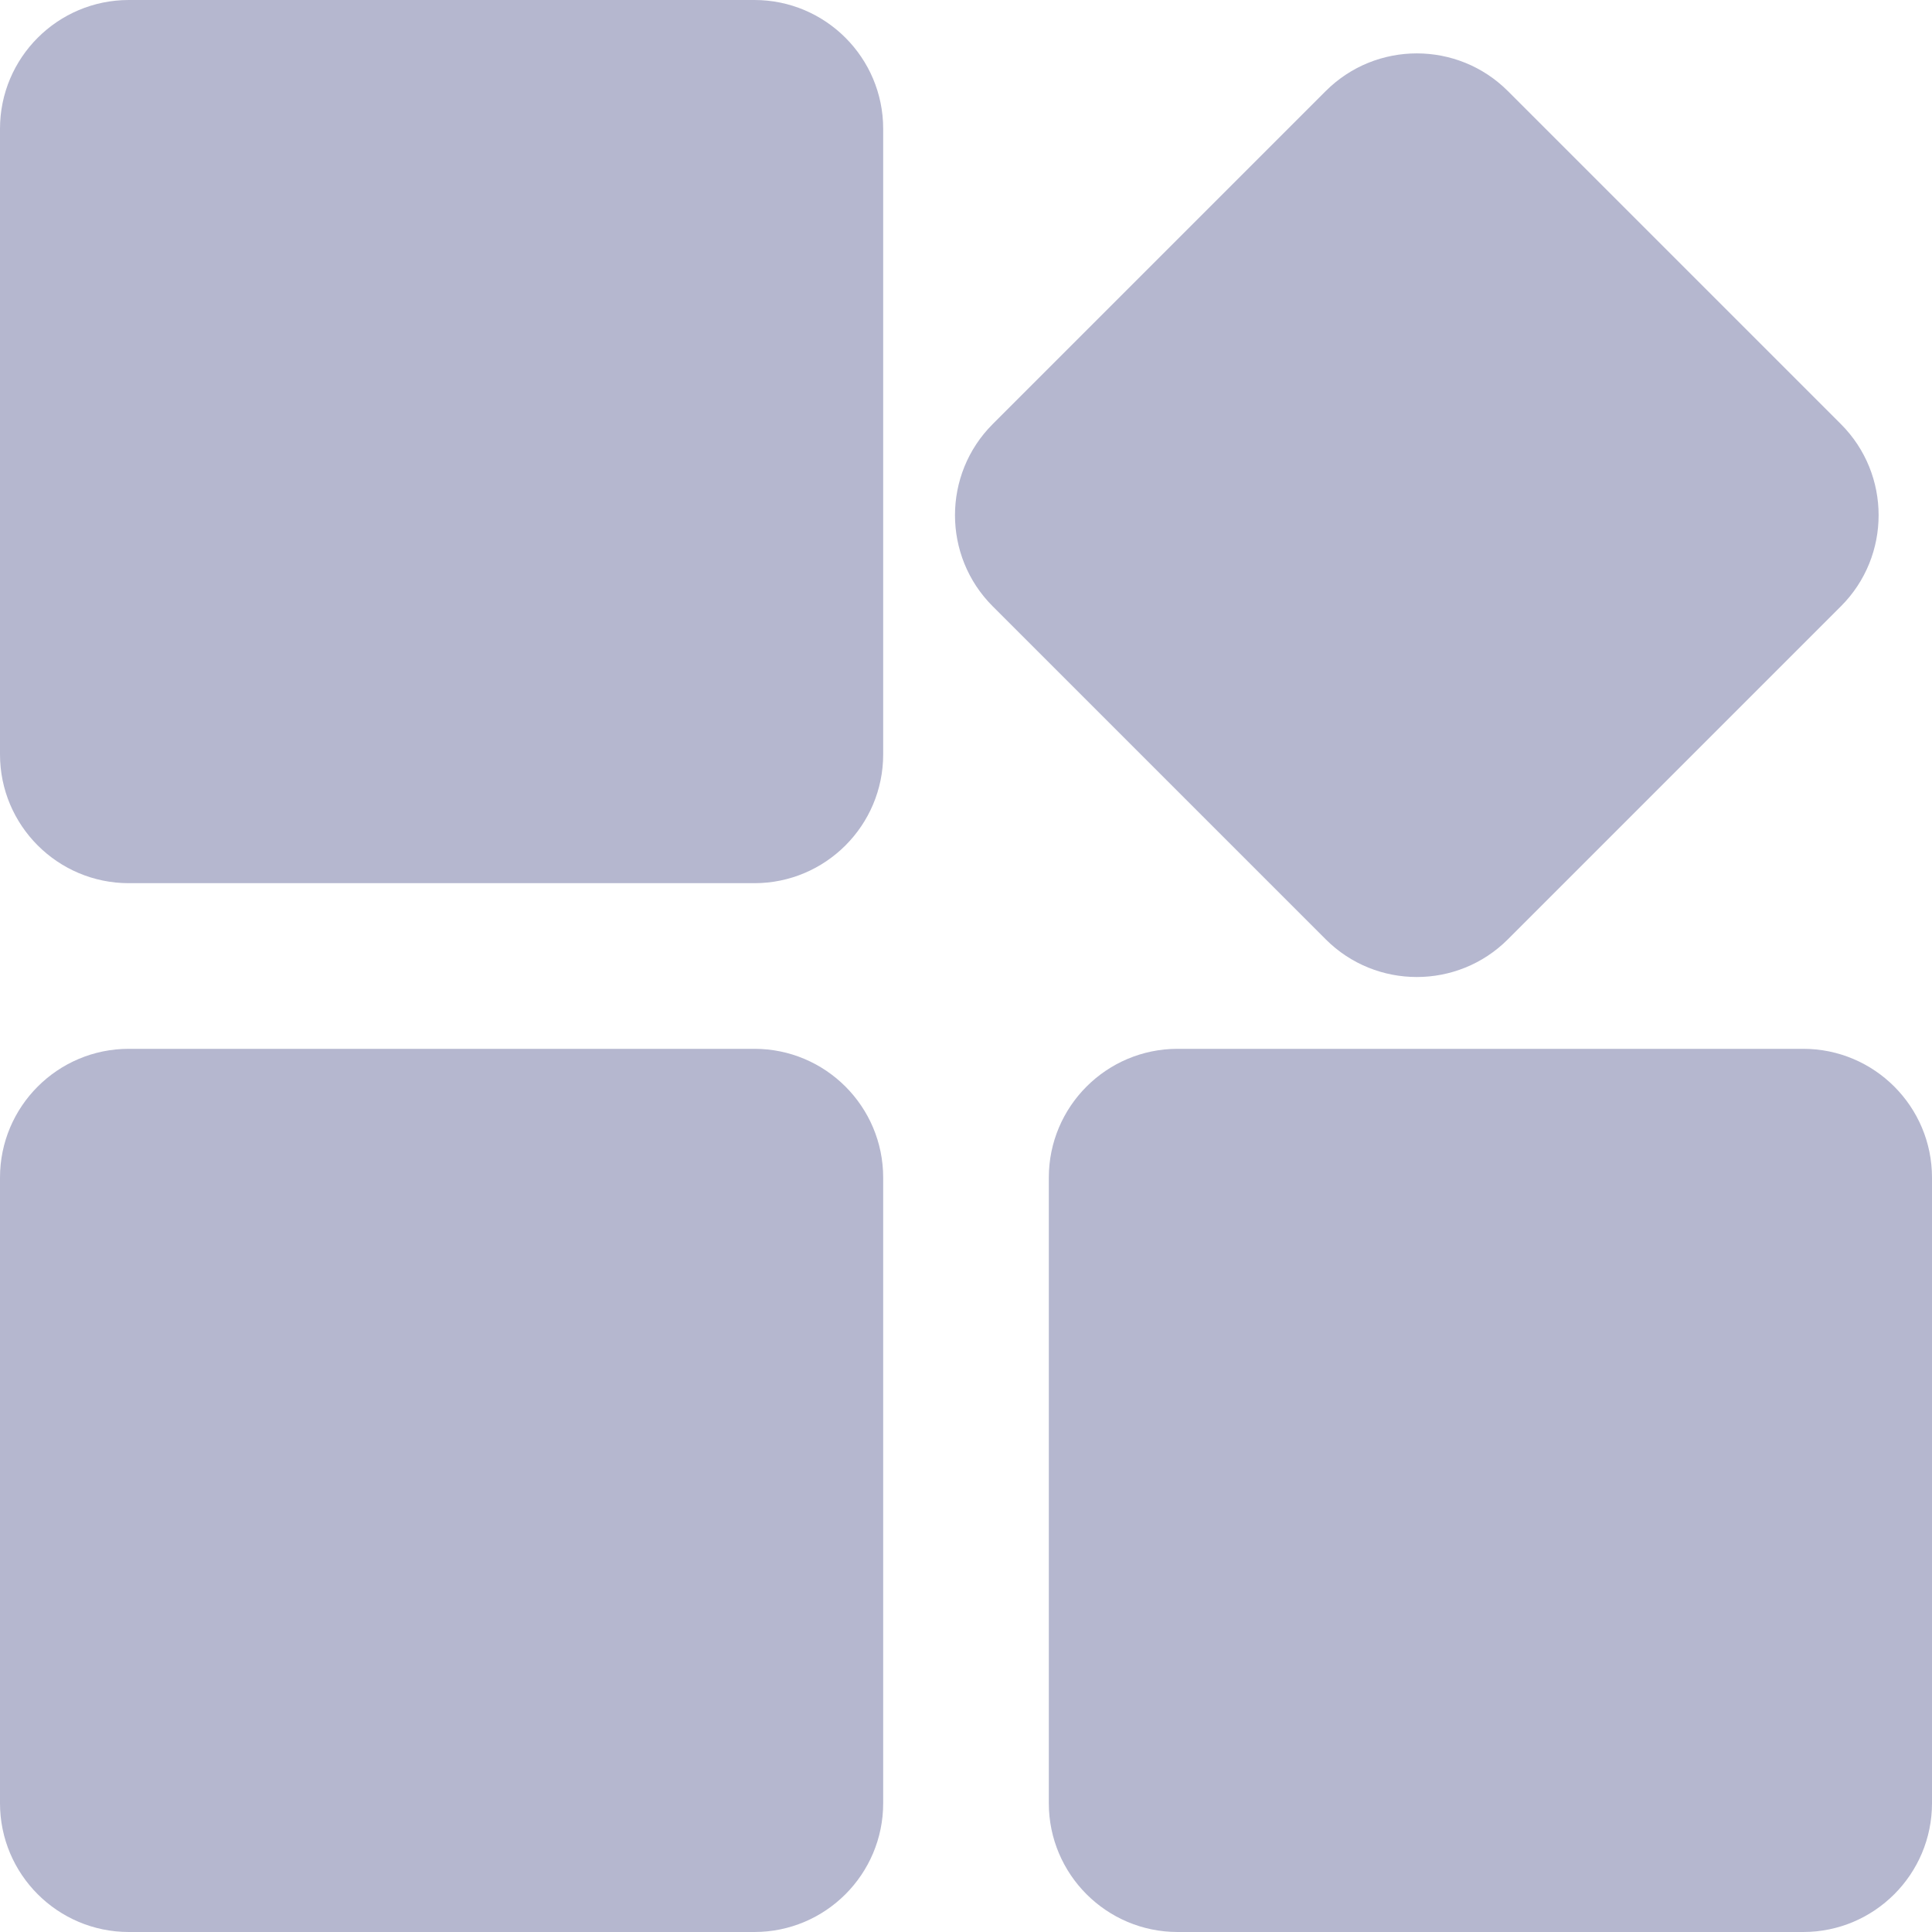 <svg width="15" height="15" viewBox="0 0 15 15" fill="none" xmlns="http://www.w3.org/2000/svg">
<path fill-rule="evenodd" clip-rule="evenodd" d="M1 0C0.448 0 0 0.448 0 1V5.857C0 6.409 0.448 6.857 1 6.857H5.857C6.409 6.857 6.857 6.409 6.857 5.857V1C6.857 0.448 6.409 0 5.857 0H1ZM11.707 0.707C11.317 0.317 10.683 0.317 10.293 0.707L7.707 3.293C7.317 3.683 7.317 4.317 7.707 4.707L10.293 7.293C10.683 7.683 11.317 7.683 11.707 7.293L14.293 4.707C14.683 4.317 14.683 3.683 14.293 3.293L11.707 0.707ZM0 9.143C0 8.591 0.448 8.143 1 8.143H5.857C6.409 8.143 6.857 8.591 6.857 9.143V14C6.857 14.552 6.409 15 5.857 15H1C0.448 15 0 14.552 0 14V9.143ZM9.143 8.143C8.591 8.143 8.143 8.591 8.143 9.143V14C8.143 14.552 8.591 15 9.143 15H14C14.552 15 15 14.552 15 14V9.143C15 8.591 14.552 8.143 14 8.143H9.143Z" fill="#B5B7CF"/>
</svg>
